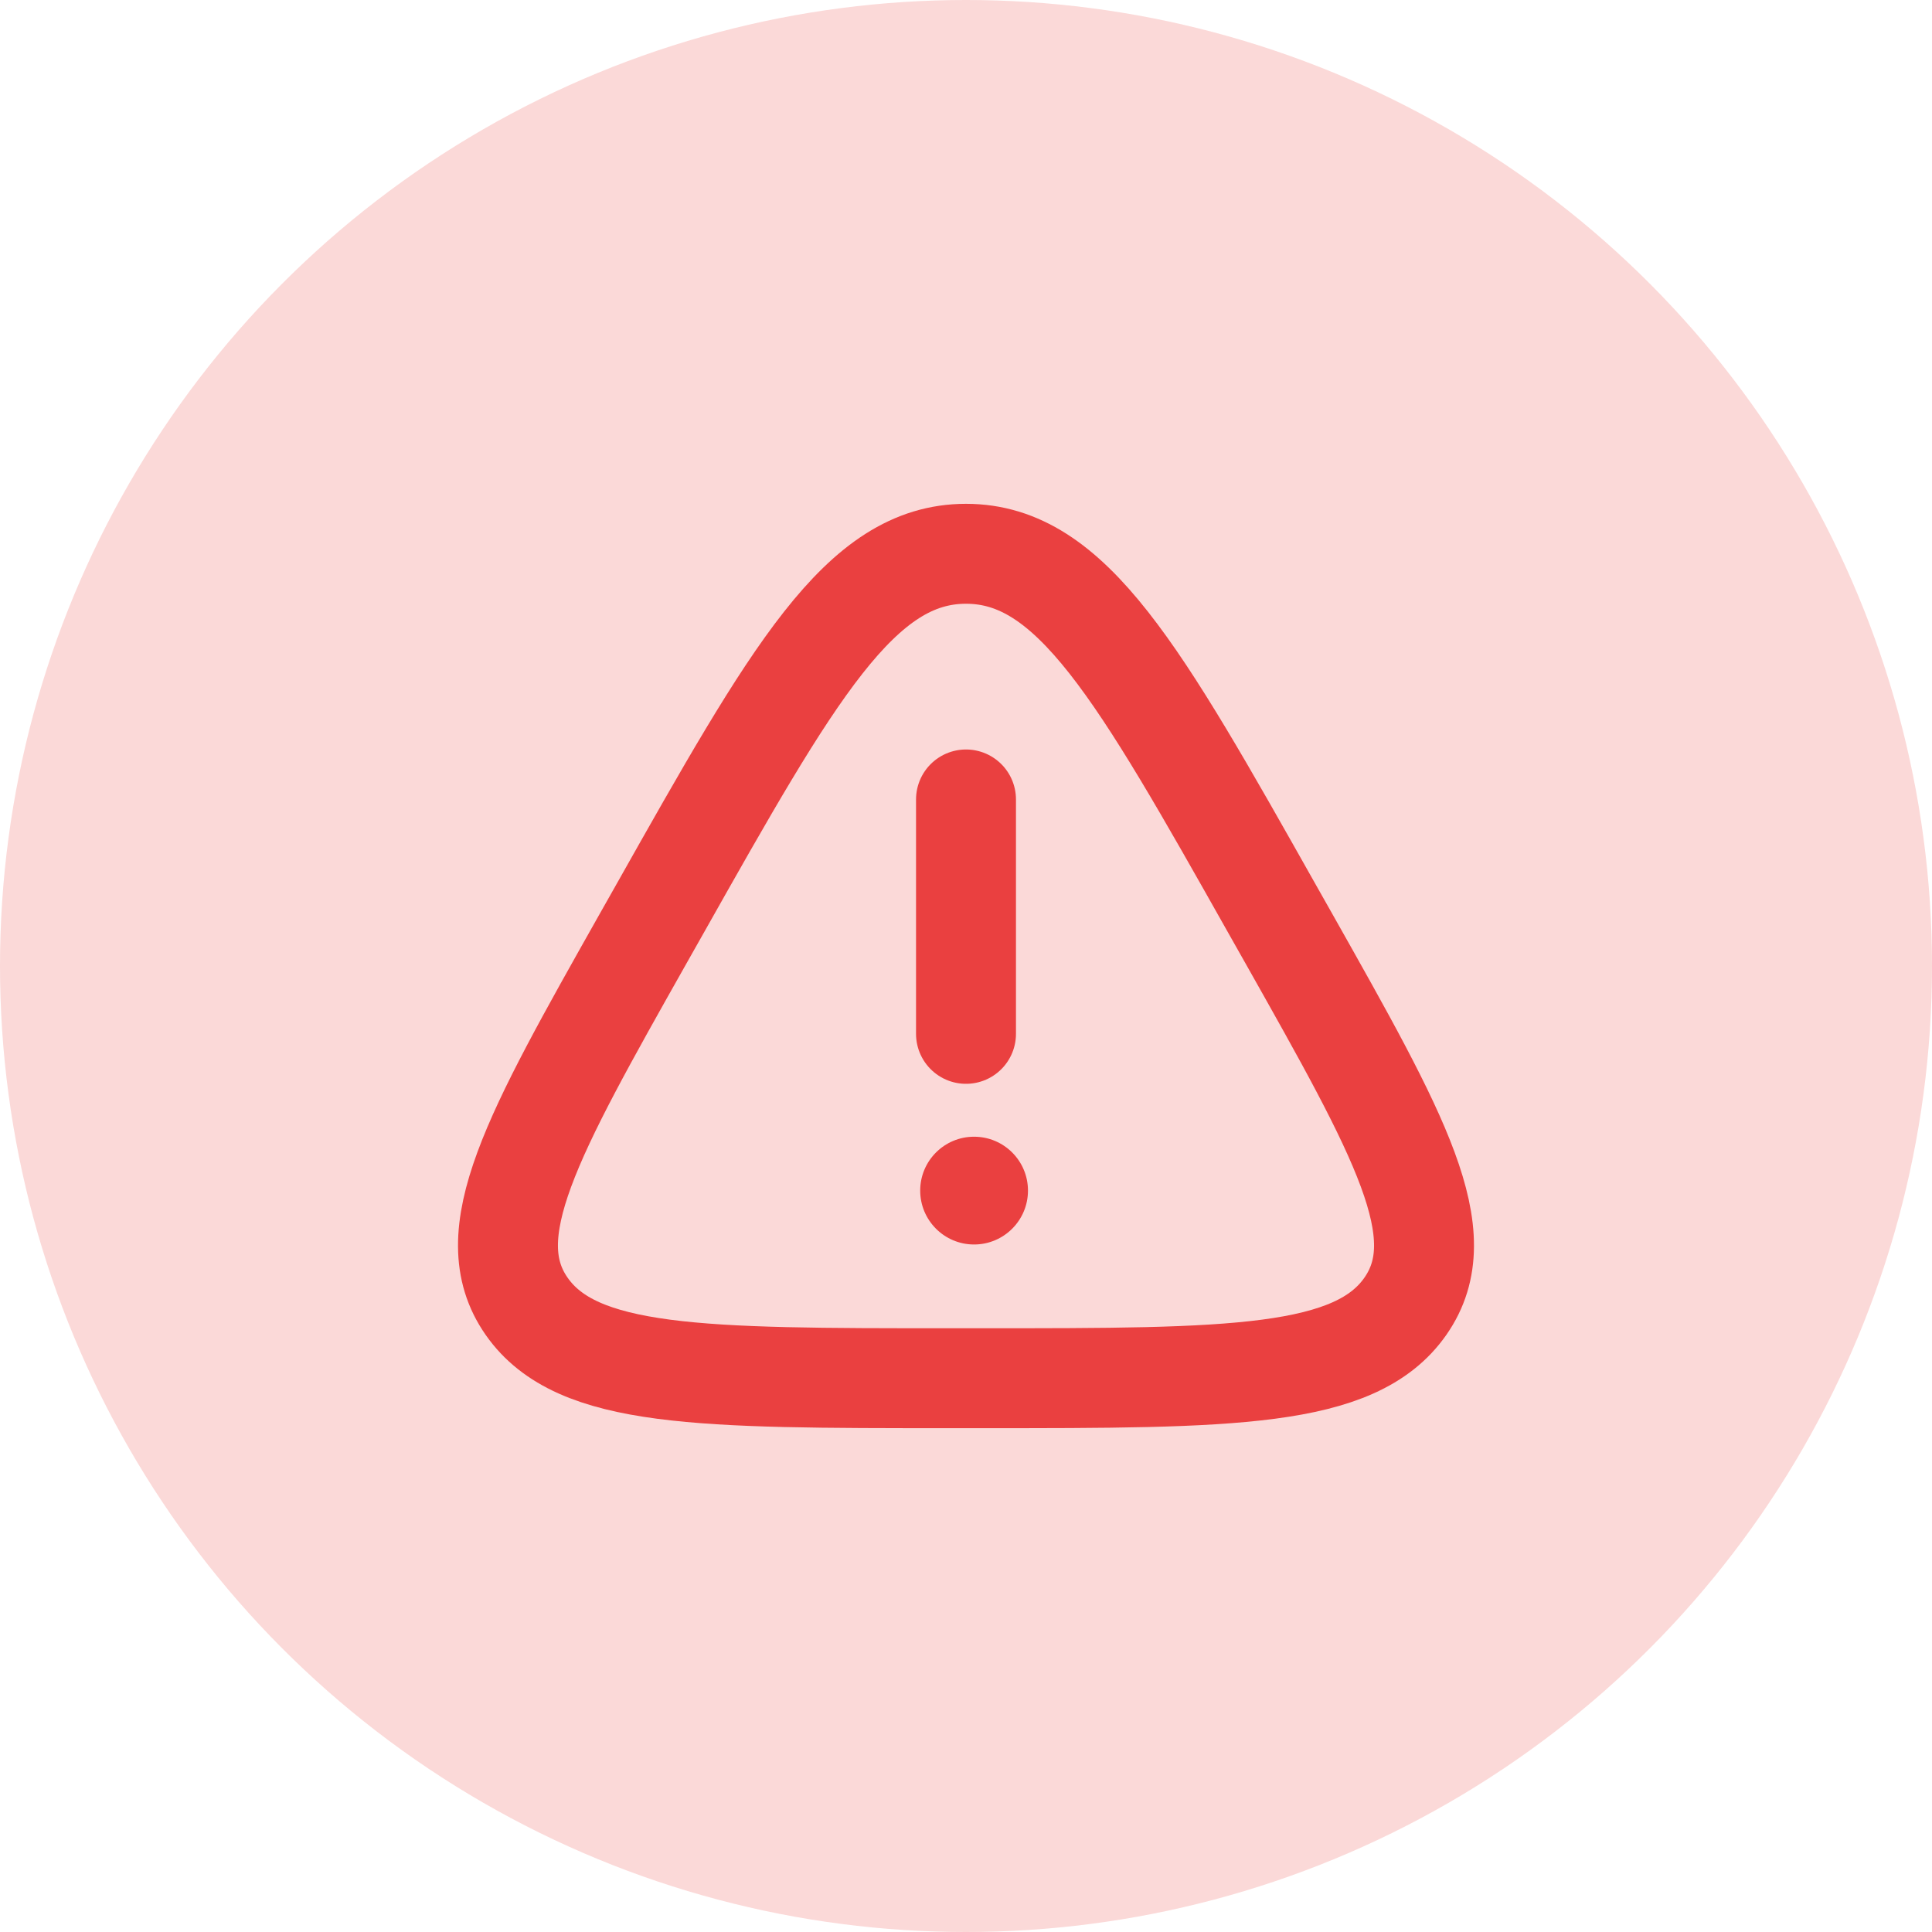 <svg width="116" height="116" viewBox="0 0 116 116" fill="none" xmlns="http://www.w3.org/2000/svg">
<circle cx="58" cy="58" r="58" fill="#FBD9D8"/>
<path d="M39.608 54.596C47.633 40.364 51.645 33.25 58 33.25C64.355 33.25 68.368 40.364 76.392 54.596L77.393 56.367C84.062 68.192 87.397 74.104 84.383 78.427C81.37 82.75 73.912 82.75 59.001 82.75H56.999C42.089 82.75 34.631 82.75 31.617 78.427C28.603 74.104 31.938 68.192 38.607 56.367L39.608 54.596Z" stroke="#EA4040" stroke-width="6"/>
<path d="M58 48V62.074" stroke="#EA4040" stroke-width="6" stroke-linecap="round"/>
<path d="M58.485 74.721C60.272 74.721 61.721 73.272 61.721 71.485C61.721 69.698 60.272 68.25 58.485 68.25C56.699 68.25 55.25 69.698 55.25 71.485C55.25 73.272 56.699 74.721 58.485 74.721Z" fill="#EA4040"/>
</svg>
